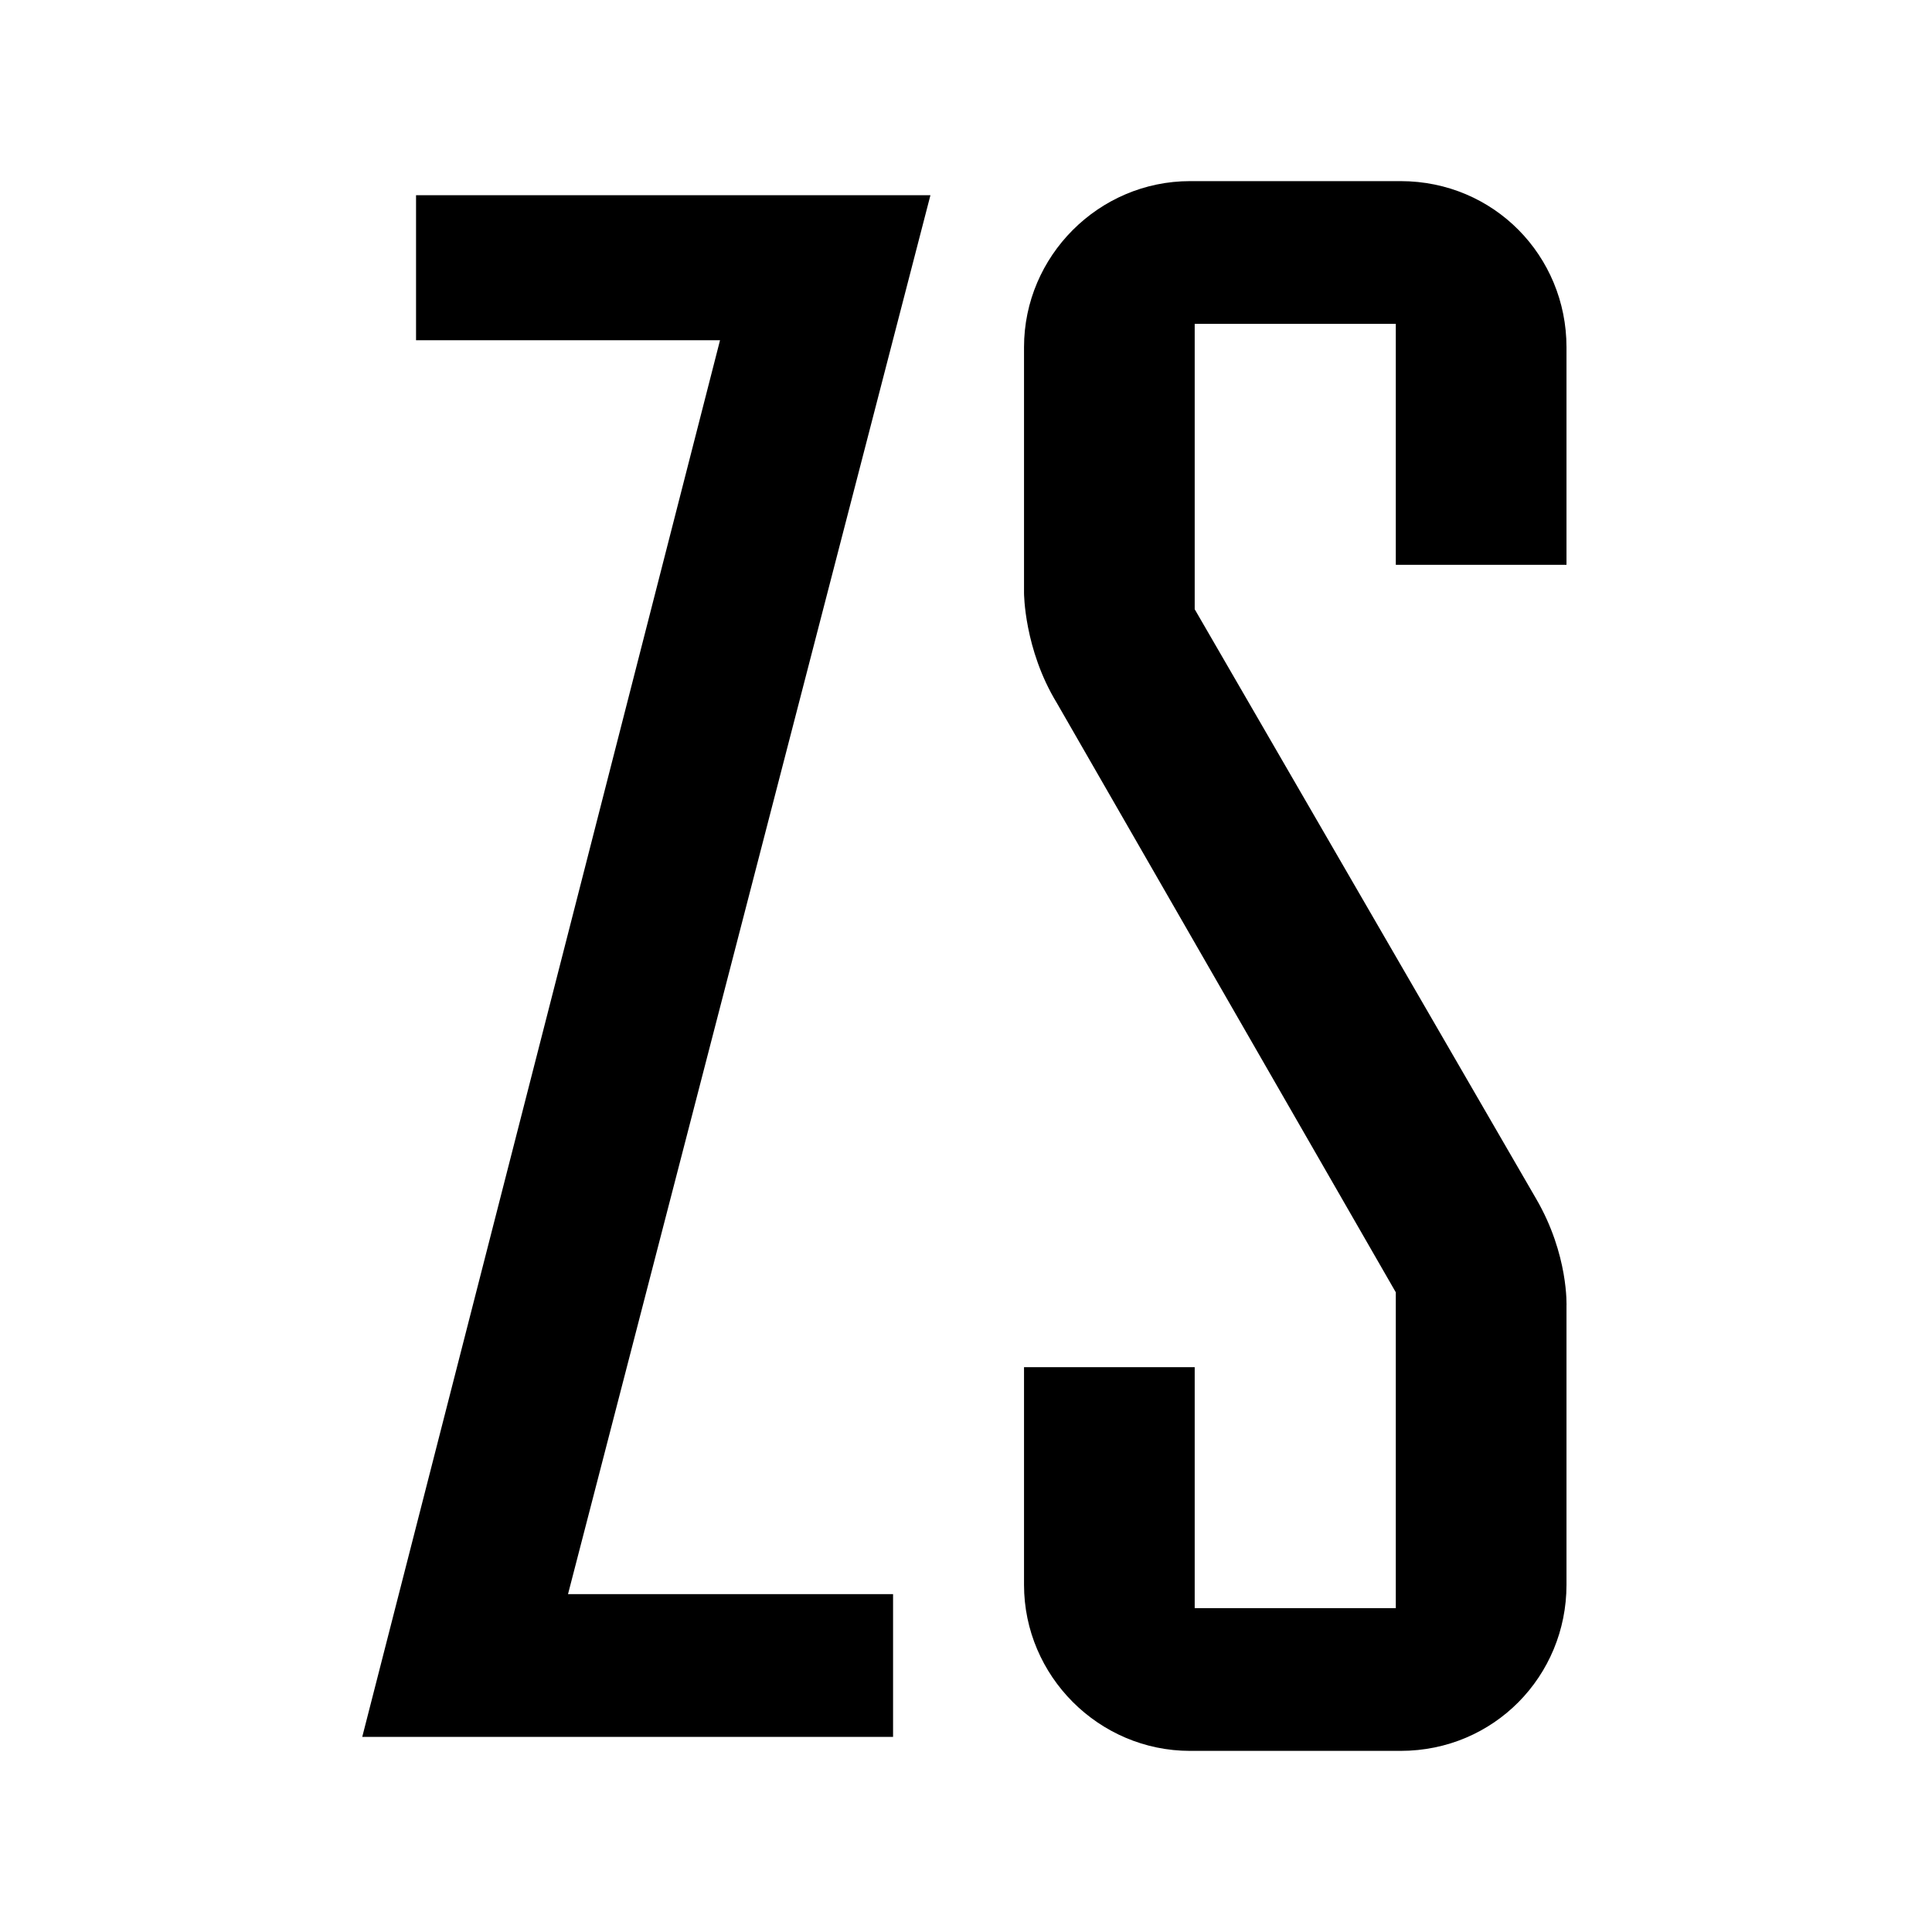 <?xml version="1.0" encoding="UTF-8"?>
<svg xmlns="http://www.w3.org/2000/svg" width="300px" height="300px" viewBox="0 0 32 32" fill="none">
  <rect width="32" height="32" fill="white"></rect>
  <path d="M14.792 28.768V26.404H9.408L15.411 3.233H6.891V5.635H11.926L6 28.768H14.792Z" fill="black"></path>
  <path d="M23.197 29C24.746 29 25.946 27.76 25.946 26.249V21.638C25.946 21.638 25.985 20.785 25.443 19.855L19.788 10.091V5.364H23.119V9.355H25.946V5.751C25.946 4.24 24.746 3 23.197 3H19.711C18.2 3 16.961 4.24 16.961 5.751V9.82C16.961 9.82 16.961 10.75 17.503 11.641L23.119 21.405V26.636H19.788V22.645H16.961V26.249C16.961 27.76 18.2 29 19.711 29H23.197Z" fill="black"></path>
</svg>
